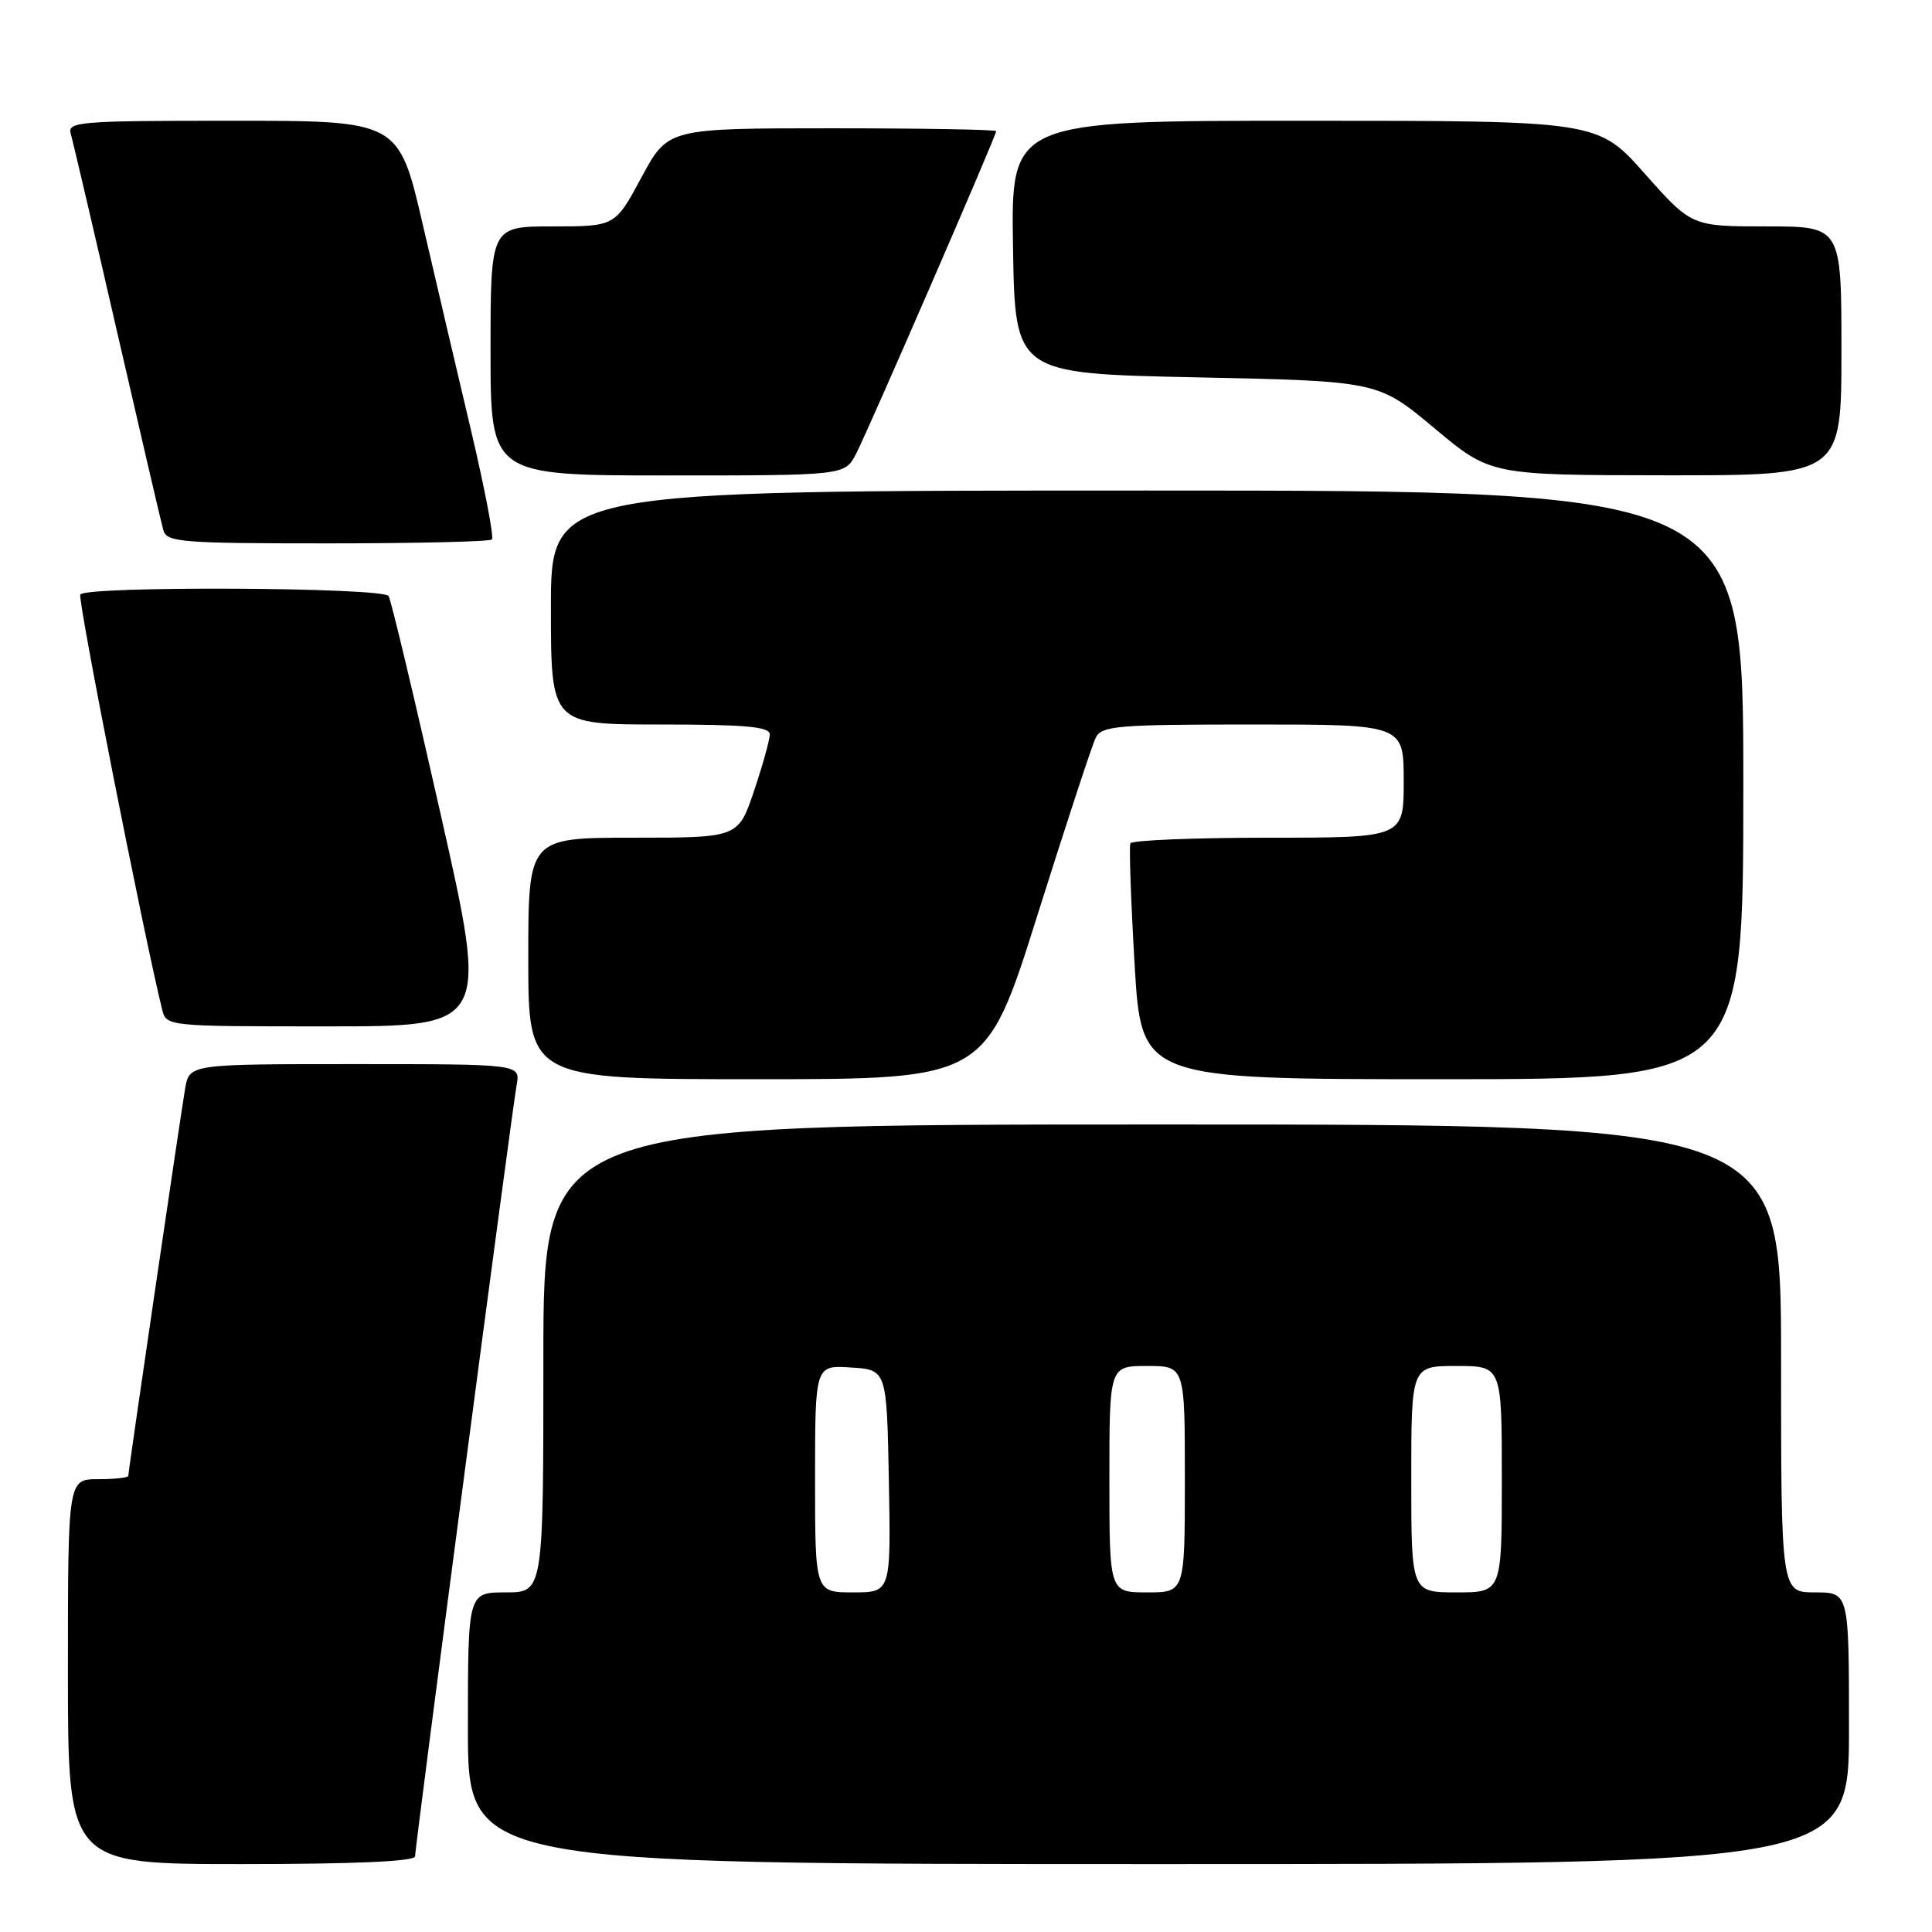 <?xml version="1.0" encoding="UTF-8" standalone="no"?>
<!DOCTYPE svg PUBLIC "-//W3C//DTD SVG 1.1//EN" "http://www.w3.org/Graphics/SVG/1.1/DTD/svg11.dtd" >
<svg xmlns="http://www.w3.org/2000/svg" xmlns:xlink="http://www.w3.org/1999/xlink" version="1.1" viewBox="0 0 256 256">
 <g >
 <path fill="currentColor"
d=" M 55.00 245.97 C 55.00 244.65 67.80 147.39 68.46 143.75 C 68.95 141.00 68.95 141.00 47.02 141.00 C 25.09 141.00 25.09 141.00 24.53 144.25 C 23.88 148.08 17.00 194.91 17.00 195.56 C 17.00 195.80 15.20 196.00 13.00 196.00 C 9.00 196.00 9.00 196.00 9.00 221.50 C 9.00 247.00 9.00 247.00 32.00 247.00 C 47.04 247.00 55.00 246.65 55.00 245.97 Z  M 245.00 229.00 C 245.00 211.00 245.00 211.00 240.50 211.00 C 236.00 211.00 236.00 211.00 236.00 180.00 C 236.00 149.00 236.00 149.00 154.00 149.00 C 72.00 149.00 72.00 149.00 72.00 180.00 C 72.00 211.00 72.00 211.00 67.00 211.00 C 62.00 211.00 62.00 211.00 62.00 229.00 C 62.00 247.00 62.00 247.00 153.50 247.00 C 245.00 247.00 245.00 247.00 245.00 229.00 Z  M 137.47 121.25 C 141.24 109.29 144.71 98.71 145.19 97.75 C 145.98 96.17 148.02 96.00 166.04 96.00 C 186.00 96.00 186.00 96.00 186.00 103.50 C 186.00 111.00 186.00 111.00 168.06 111.00 C 158.19 111.00 149.97 111.34 149.78 111.75 C 149.60 112.16 149.85 119.36 150.34 127.75 C 151.23 143.00 151.23 143.00 191.12 143.00 C 231.00 143.00 231.00 143.00 231.00 104.00 C 231.00 65.00 231.00 65.00 152.00 65.00 C 73.00 65.00 73.00 65.00 73.00 80.50 C 73.00 96.00 73.00 96.00 87.50 96.00 C 98.76 96.00 102.00 96.29 102.00 97.31 C 102.00 98.02 101.06 101.40 99.91 104.81 C 97.82 111.00 97.82 111.00 83.91 111.00 C 70.00 111.00 70.00 111.00 70.00 127.00 C 70.00 143.00 70.00 143.00 100.31 143.00 C 130.63 143.00 130.63 143.00 137.47 121.25 Z  M 58.41 107.98 C 54.93 92.56 51.82 79.51 51.49 78.98 C 50.77 77.81 11.35 77.62 10.64 78.78 C 10.26 79.39 18.98 123.58 21.48 133.75 C 22.04 136.00 22.08 136.00 43.38 136.00 C 64.73 136.00 64.73 136.00 58.41 107.98 Z  M 65.18 71.48 C 65.47 71.20 64.24 64.79 62.46 57.23 C 60.67 49.68 57.78 37.31 56.02 29.75 C 52.83 16.00 52.83 16.00 30.85 16.00 C 10.38 16.00 8.90 16.12 9.38 17.75 C 9.66 18.71 12.43 30.52 15.52 44.00 C 18.62 57.48 21.37 69.29 21.64 70.25 C 22.09 71.85 24.00 72.00 43.40 72.00 C 55.10 72.00 64.90 71.77 65.18 71.48 Z  M 113.44 60.12 C 115.08 56.95 132.00 17.98 132.00 17.38 C 132.00 17.17 122.21 17.00 110.25 17.00 C 88.50 17.00 88.50 17.00 85.00 23.50 C 81.50 30.00 81.50 30.00 73.25 30.00 C 65.00 30.00 65.00 30.00 65.00 46.50 C 65.00 63.00 65.00 63.00 88.47 63.00 C 111.95 63.00 111.95 63.00 113.44 60.12 Z  M 244.00 46.50 C 244.00 30.00 244.00 30.00 234.08 30.00 C 224.15 30.00 224.15 30.00 217.93 23.00 C 211.71 16.00 211.71 16.00 172.83 16.00 C 133.95 16.00 133.95 16.00 134.23 32.75 C 134.50 49.50 134.50 49.50 158.55 50.00 C 182.60 50.50 182.60 50.50 190.05 56.73 C 197.50 62.96 197.50 62.96 220.75 62.98 C 244.00 63.00 244.00 63.00 244.00 46.50 Z  M 108.00 195.95 C 108.00 180.89 108.00 180.89 112.75 181.20 C 117.50 181.50 117.50 181.50 117.78 196.25 C 118.05 211.00 118.05 211.00 113.03 211.00 C 108.00 211.00 108.00 211.00 108.00 195.95 Z  M 147.00 196.00 C 147.00 181.00 147.00 181.00 152.00 181.00 C 157.00 181.00 157.00 181.00 157.00 196.00 C 157.00 211.00 157.00 211.00 152.00 211.00 C 147.00 211.00 147.00 211.00 147.00 196.00 Z  M 187.00 196.00 C 187.00 181.00 187.00 181.00 193.00 181.00 C 199.00 181.00 199.00 181.00 199.00 196.00 C 199.00 211.00 199.00 211.00 193.00 211.00 C 187.00 211.00 187.00 211.00 187.00 196.00 Z "/>
</g>
</svg>